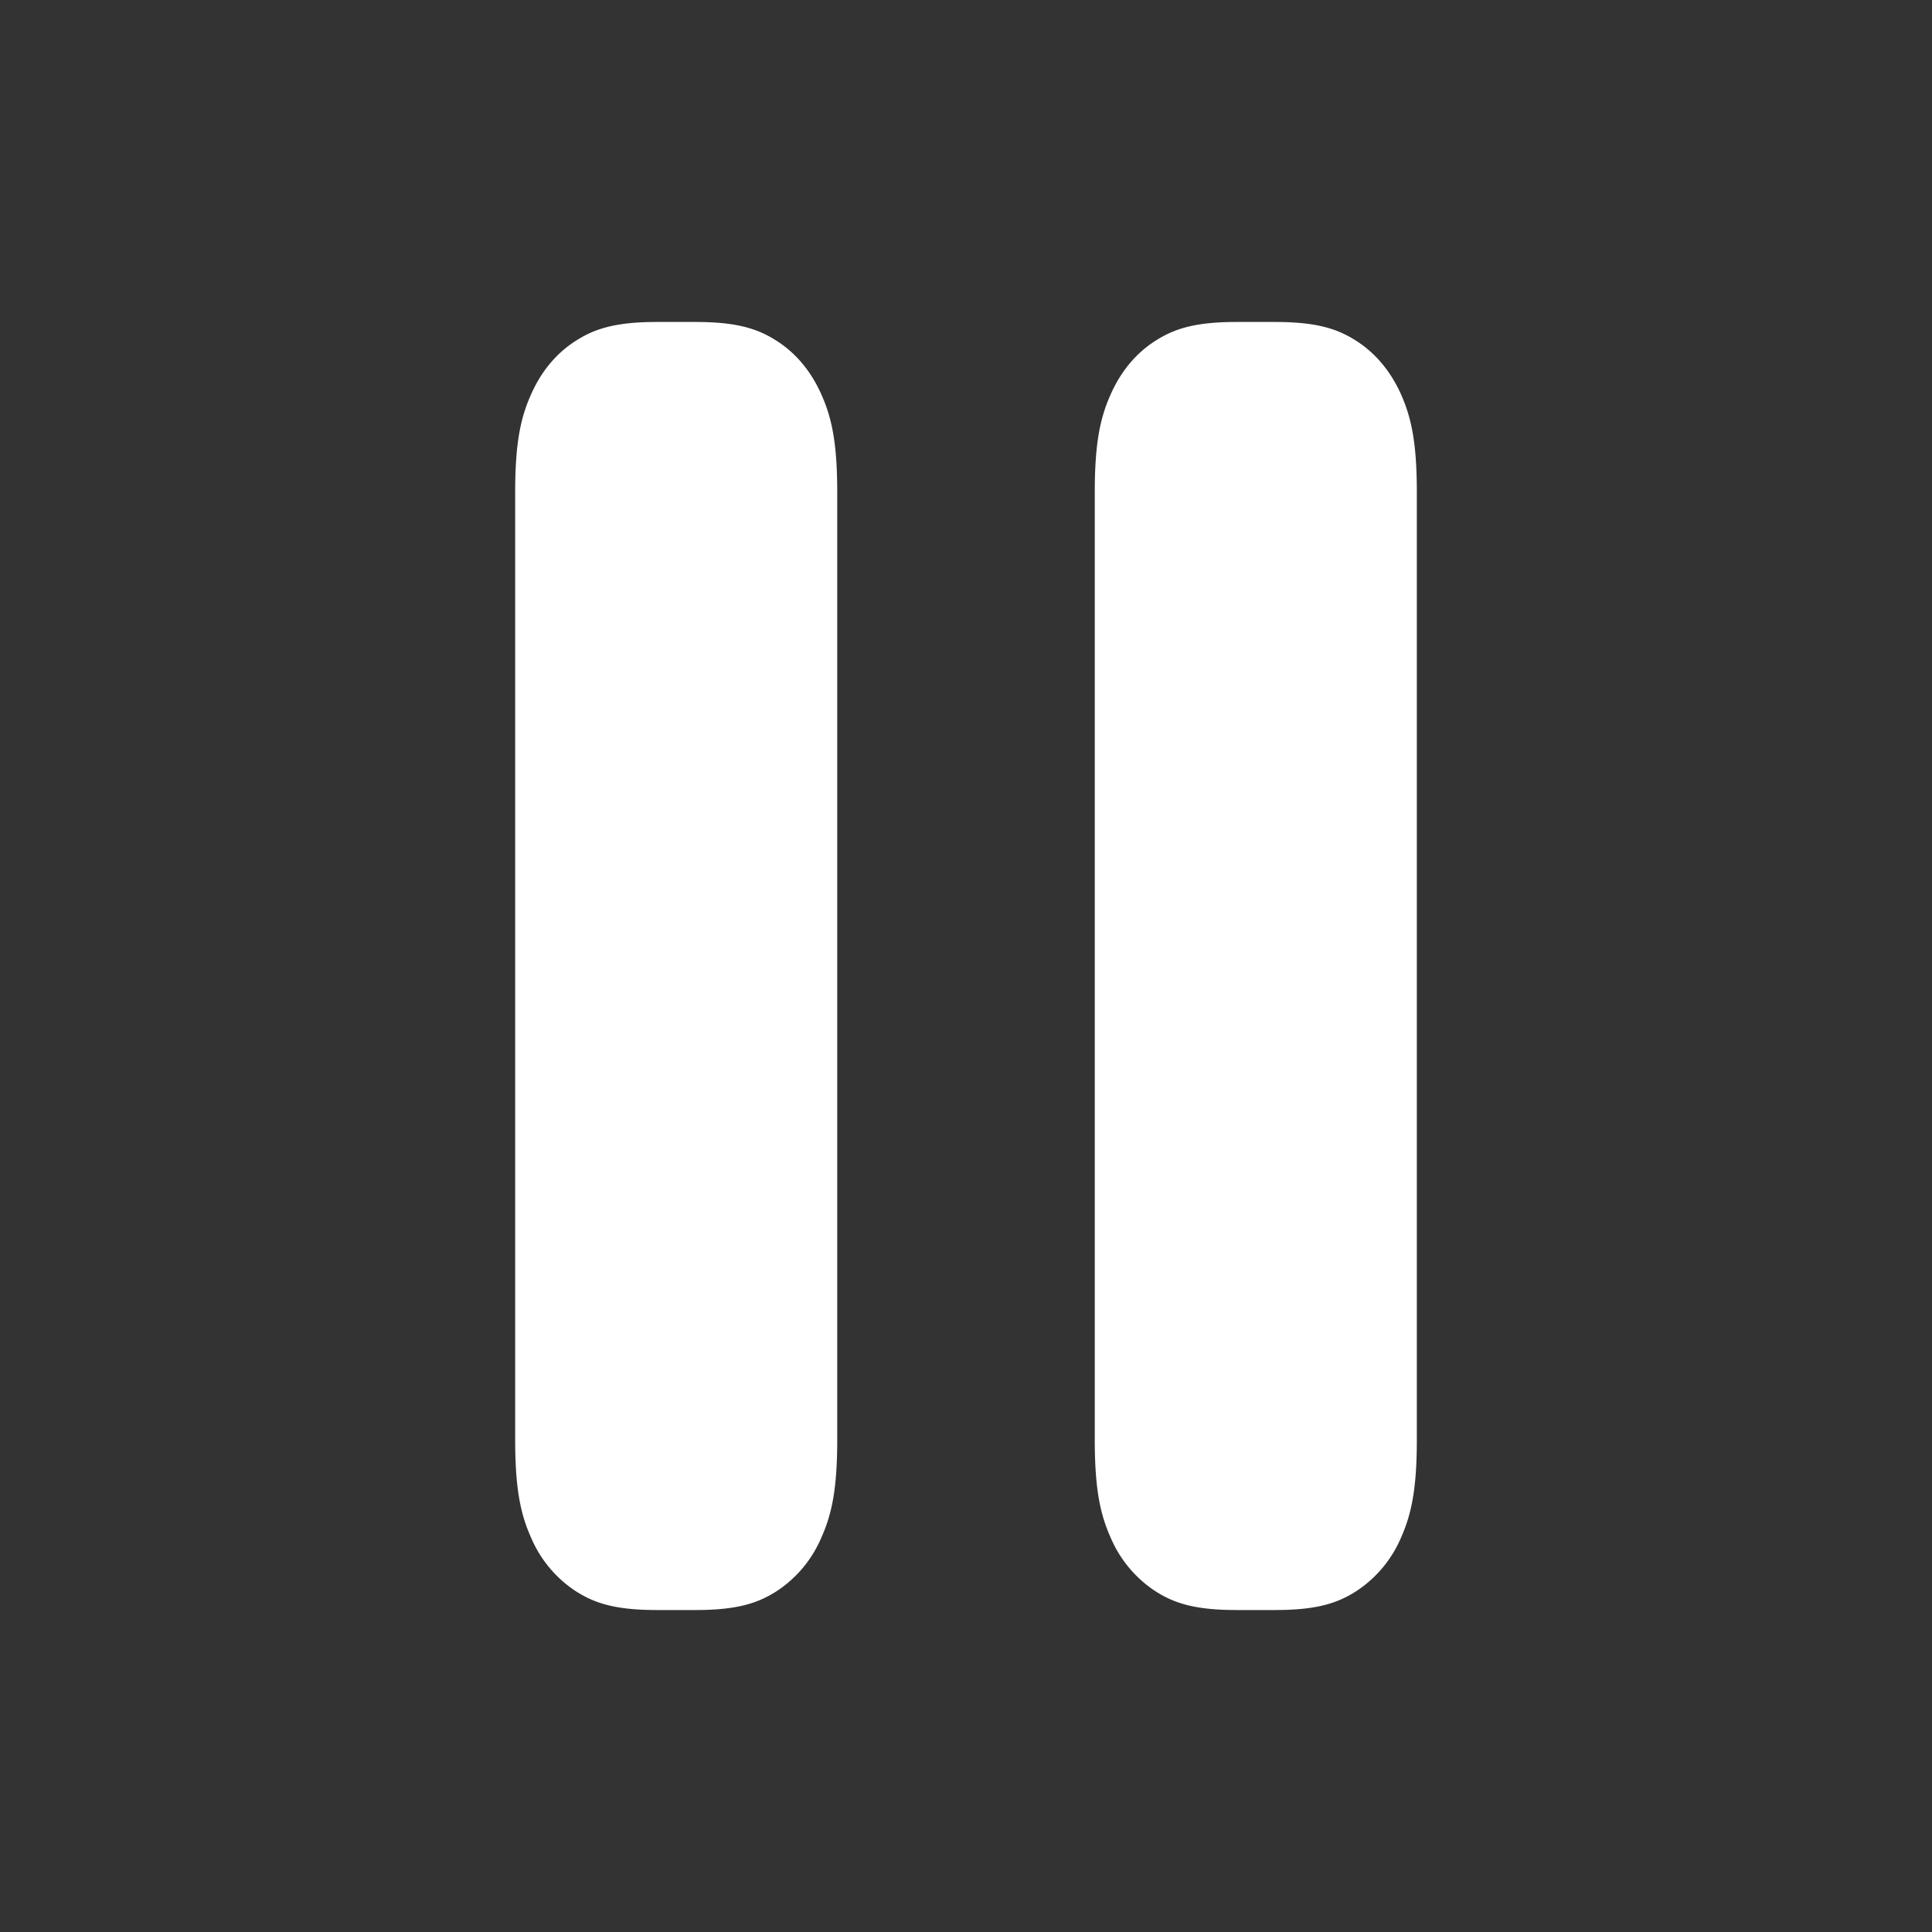 <?xml version="1.0" standalone="no"?><!DOCTYPE svg PUBLIC "-//W3C//DTD SVG 1.1//EN" "http://www.w3.org/Graphics/SVG/1.1/DTD/svg11.dtd"><svg class="icon" width="200px" height="200.00px" viewBox="0 0 1024 1024" version="1.1" xmlns="http://www.w3.org/2000/svg"><rect x="0" y="0" width="1024" height="1024" fill="#333333" stroke="none"/><path fill="#fff" d="M348.262 170.65h20.275c21.862 0 32.973 3.482 43.162 10.035 10.24 6.554 18.227 16.179 23.654 28.416 5.478 12.237 8.397 25.6 8.397 51.814v502.17c0 26.266-2.918 39.578-8.397 51.814a63.744 63.744 0 0 1-23.654 28.416c-10.189 6.554-21.299 10.035-43.162 10.035h-20.275c-21.862 0-32.973-3.482-43.162-10.035a63.744 63.744 0 0 1-23.654-28.416c-5.478-12.237-8.397-25.6-8.397-51.814V260.915c0-26.266 2.918-39.578 8.397-51.814 5.427-12.288 13.414-21.862 23.654-28.416 10.189-6.554 21.299-10.035 43.162-10.035zM655.462 170.65h20.275c21.862 0 32.973 3.482 43.162 10.035 10.24 6.554 18.227 16.179 23.706 28.416 5.427 12.237 8.346 25.6 8.346 51.814v502.17c0 26.266-2.918 39.578-8.346 51.814a63.795 63.795 0 0 1-23.706 28.416c-10.189 6.554-21.299 10.035-43.162 10.035h-20.275c-21.862 0-32.973-3.482-43.162-10.035a63.795 63.795 0 0 1-23.654-28.416c-5.478-12.237-8.397-25.6-8.397-51.814V260.915c0-26.266 2.918-39.578 8.397-51.814 5.427-12.288 13.414-21.862 23.654-28.416 10.189-6.554 21.299-10.035 43.162-10.035z"  /></svg>